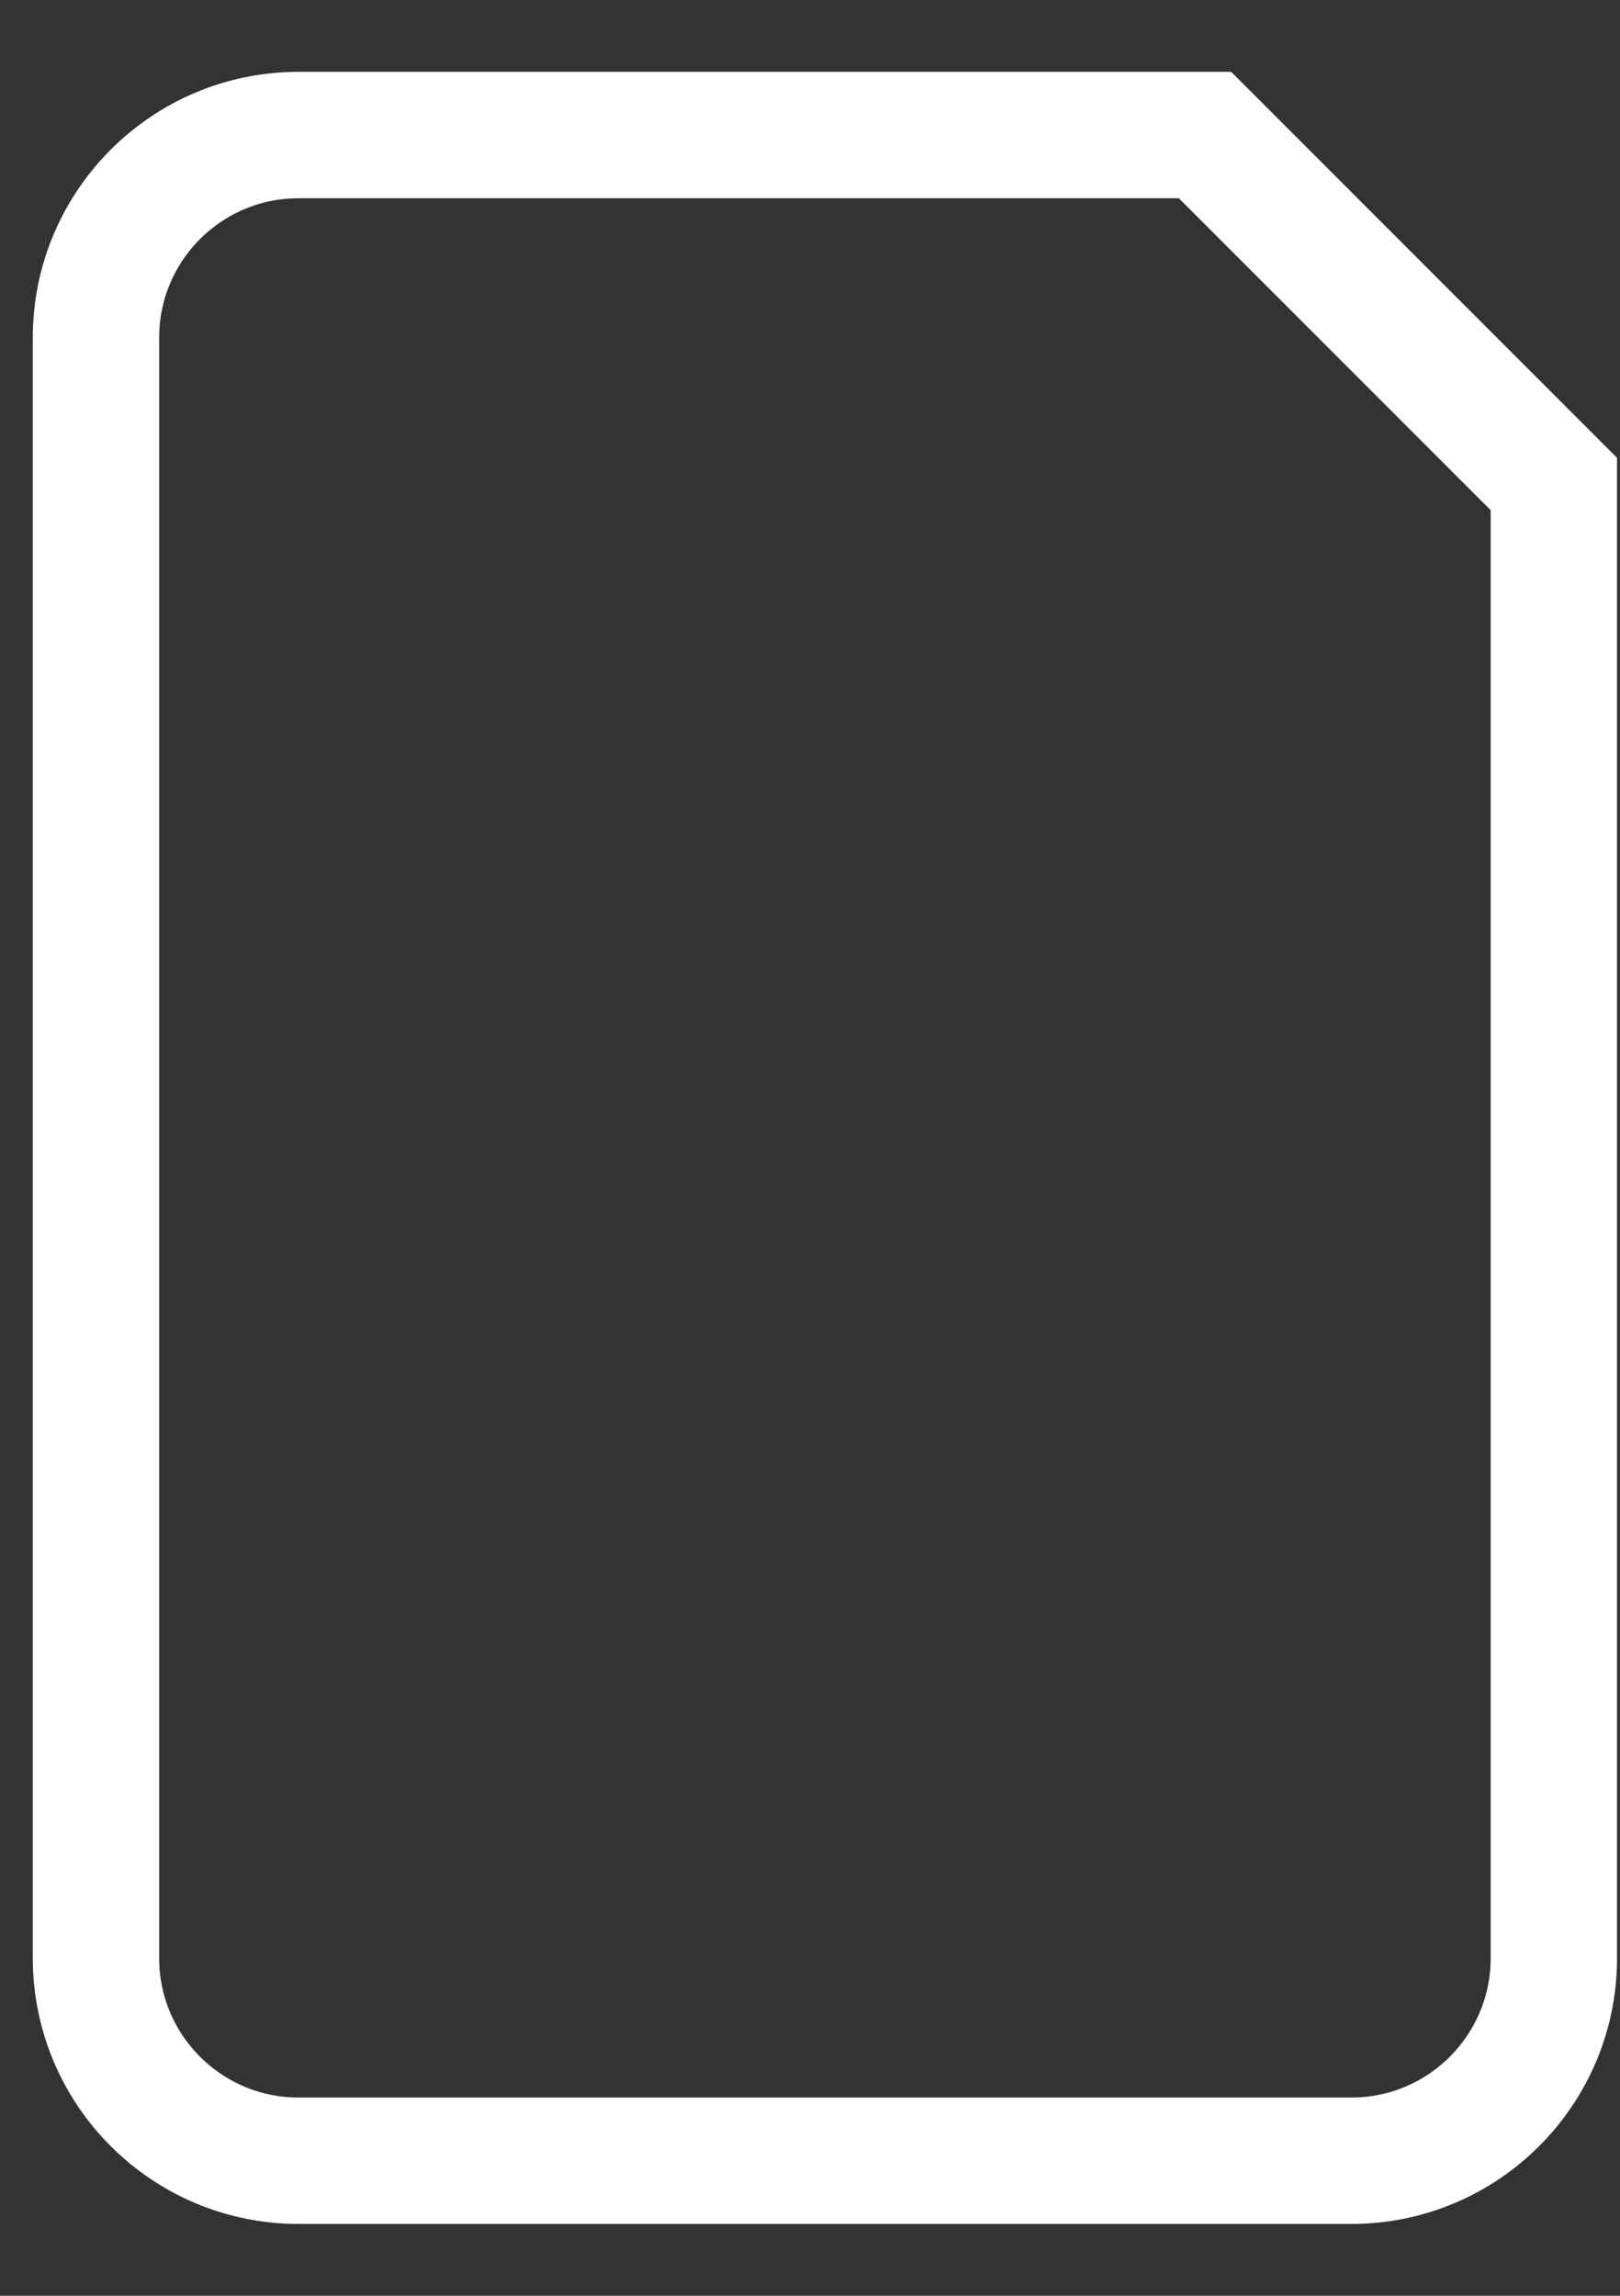 <svg width="12" height="17" viewBox="0 0 12 17" fill="none" xmlns="http://www.w3.org/2000/svg">
<rect x="0" y="0" width="12" height="17" fill="#333333" stroke="none"/>
<path d="M8.926 1H2.211C1.383 1 0.711 1.672 0.711 2.5V14.5C0.711 15.328 1.383 16 2.211 16H10.01C10.838 16 11.51 15.328 11.51 14.5V3.584L8.926 1Z" stroke="white" stroke-width="0.936"/>
</svg>
